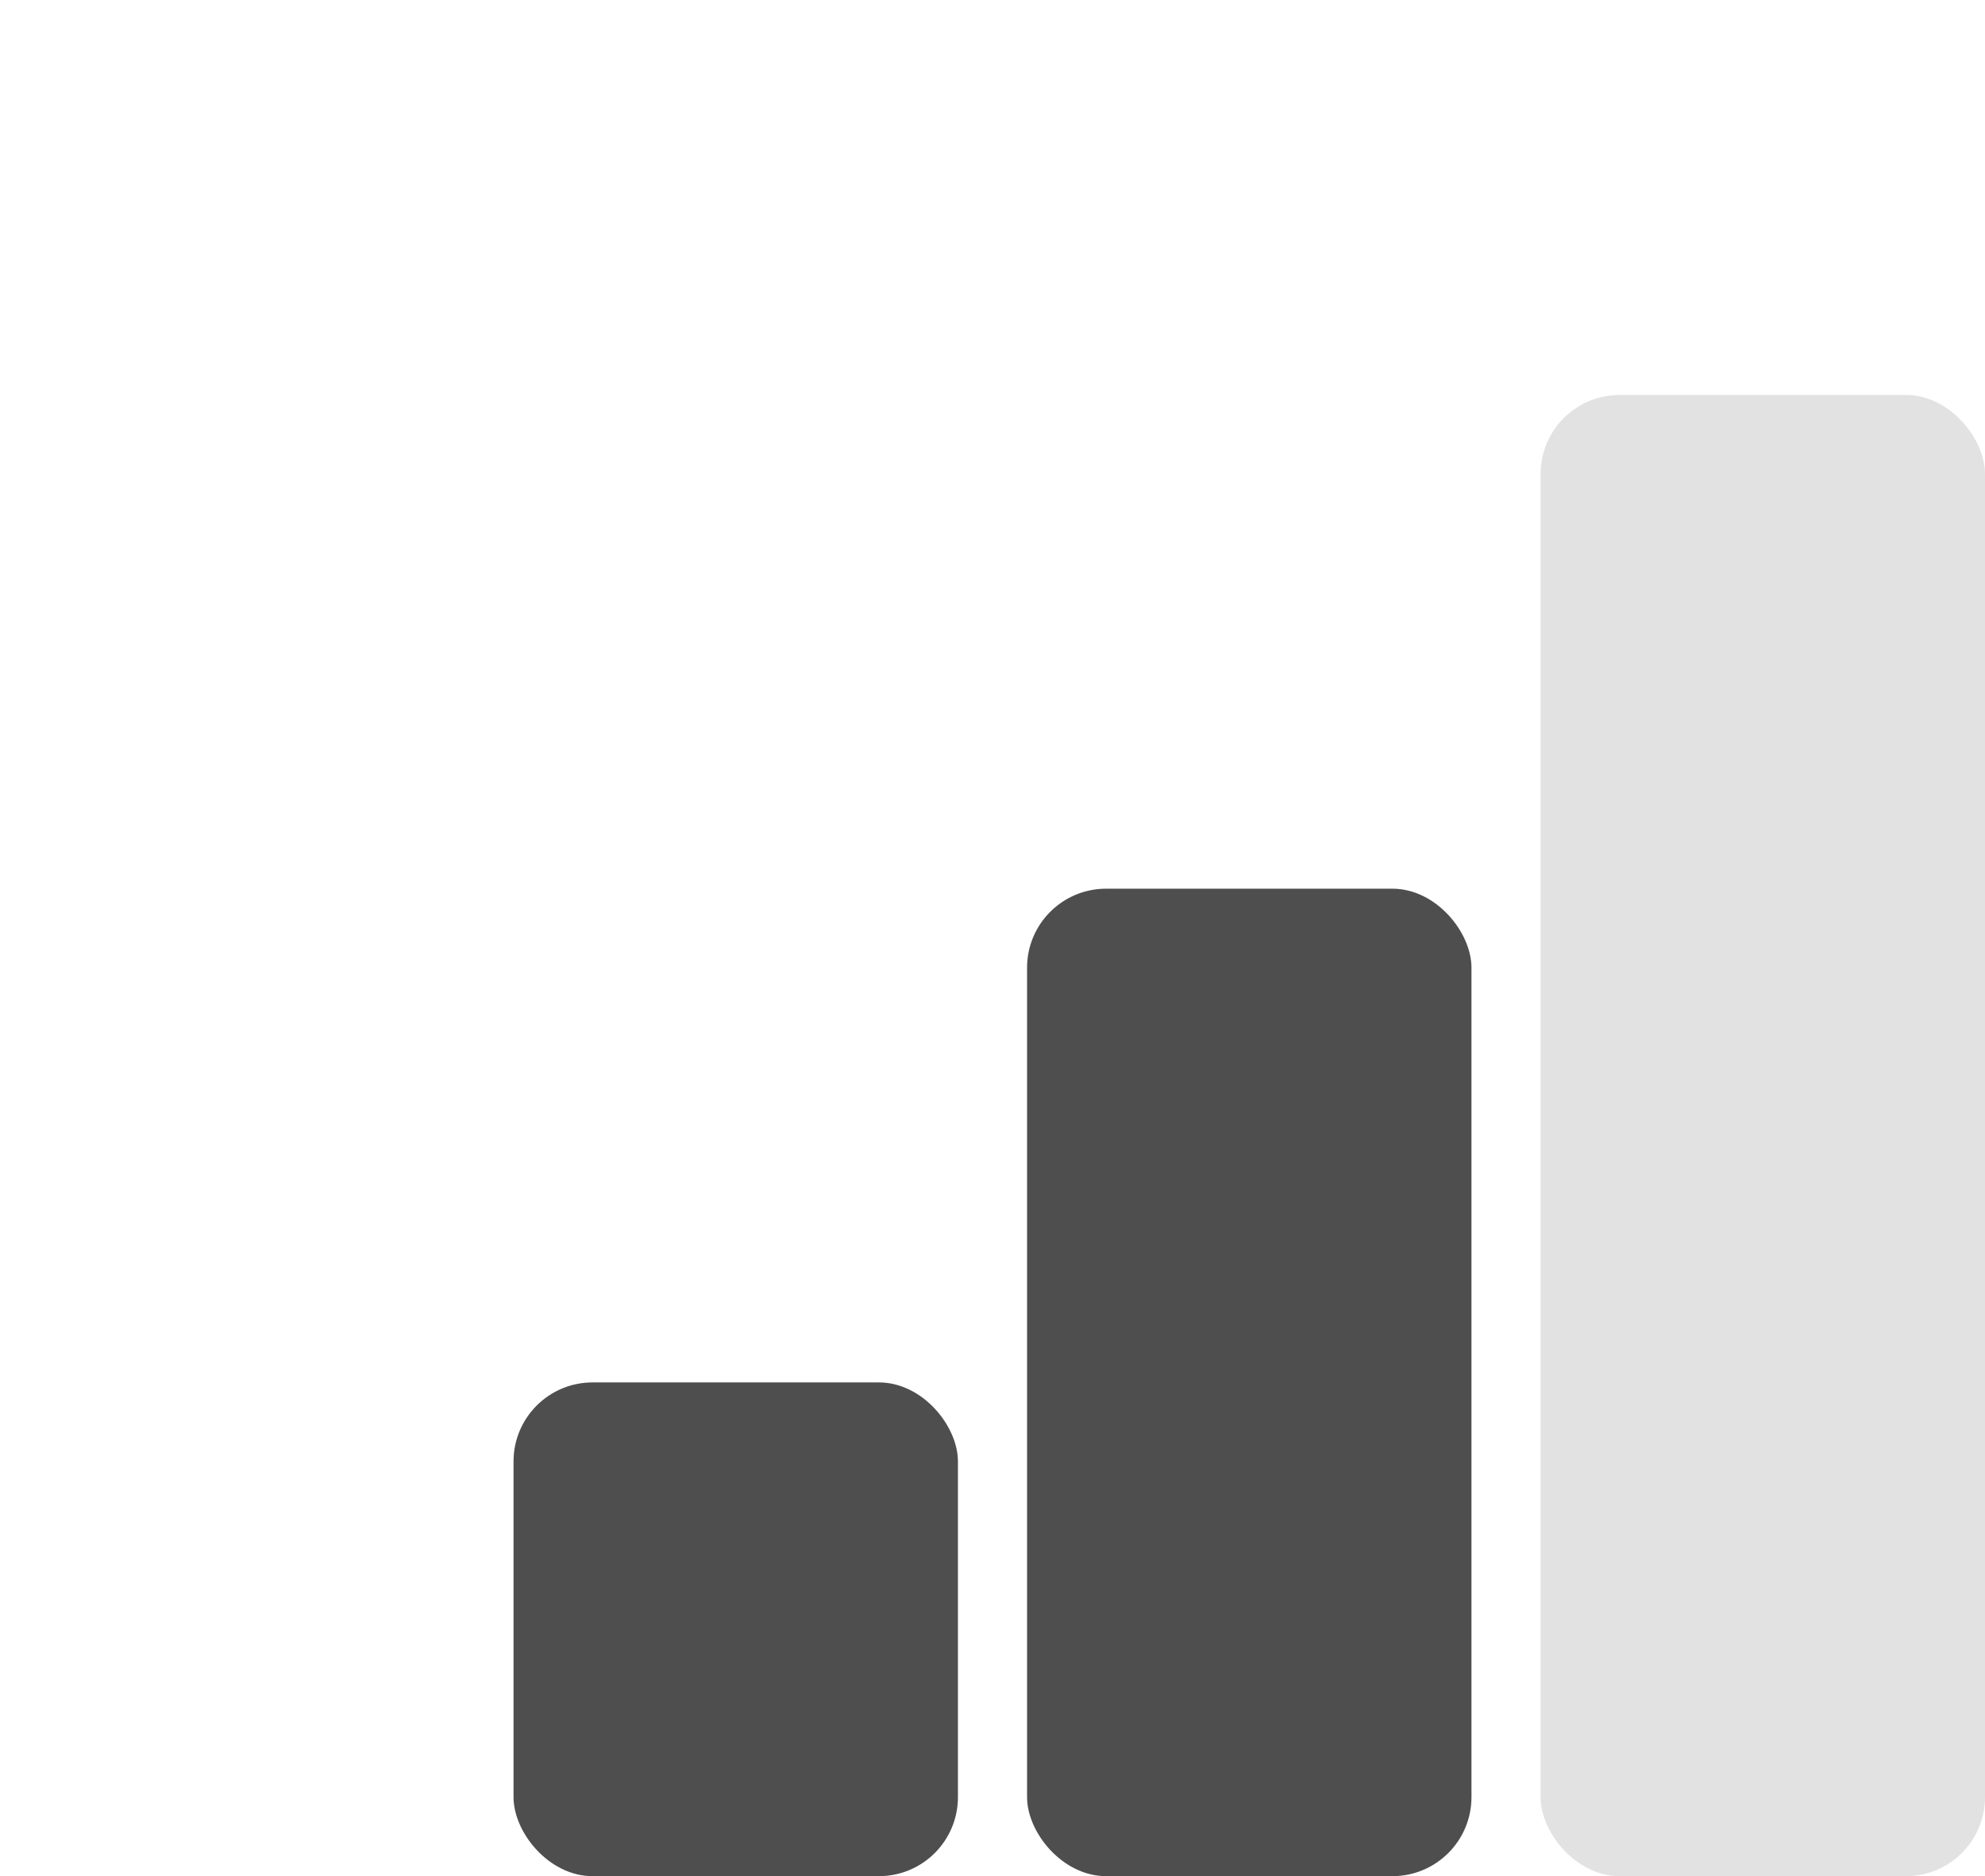<svg width="201" height="190" viewBox="0 0 201 190" fill="none" xmlns="http://www.w3.org/2000/svg">
<rect x="156" y="40" width="45" height="150" rx="8" fill="#E2E2E2"/>
<rect x="104" y="90" width="45" height="100" rx="8" fill="#4E4E4E"/>
<rect x="52" y="140" width="45" height="50" rx="8" fill="#4E4E4E"/>
</svg>
